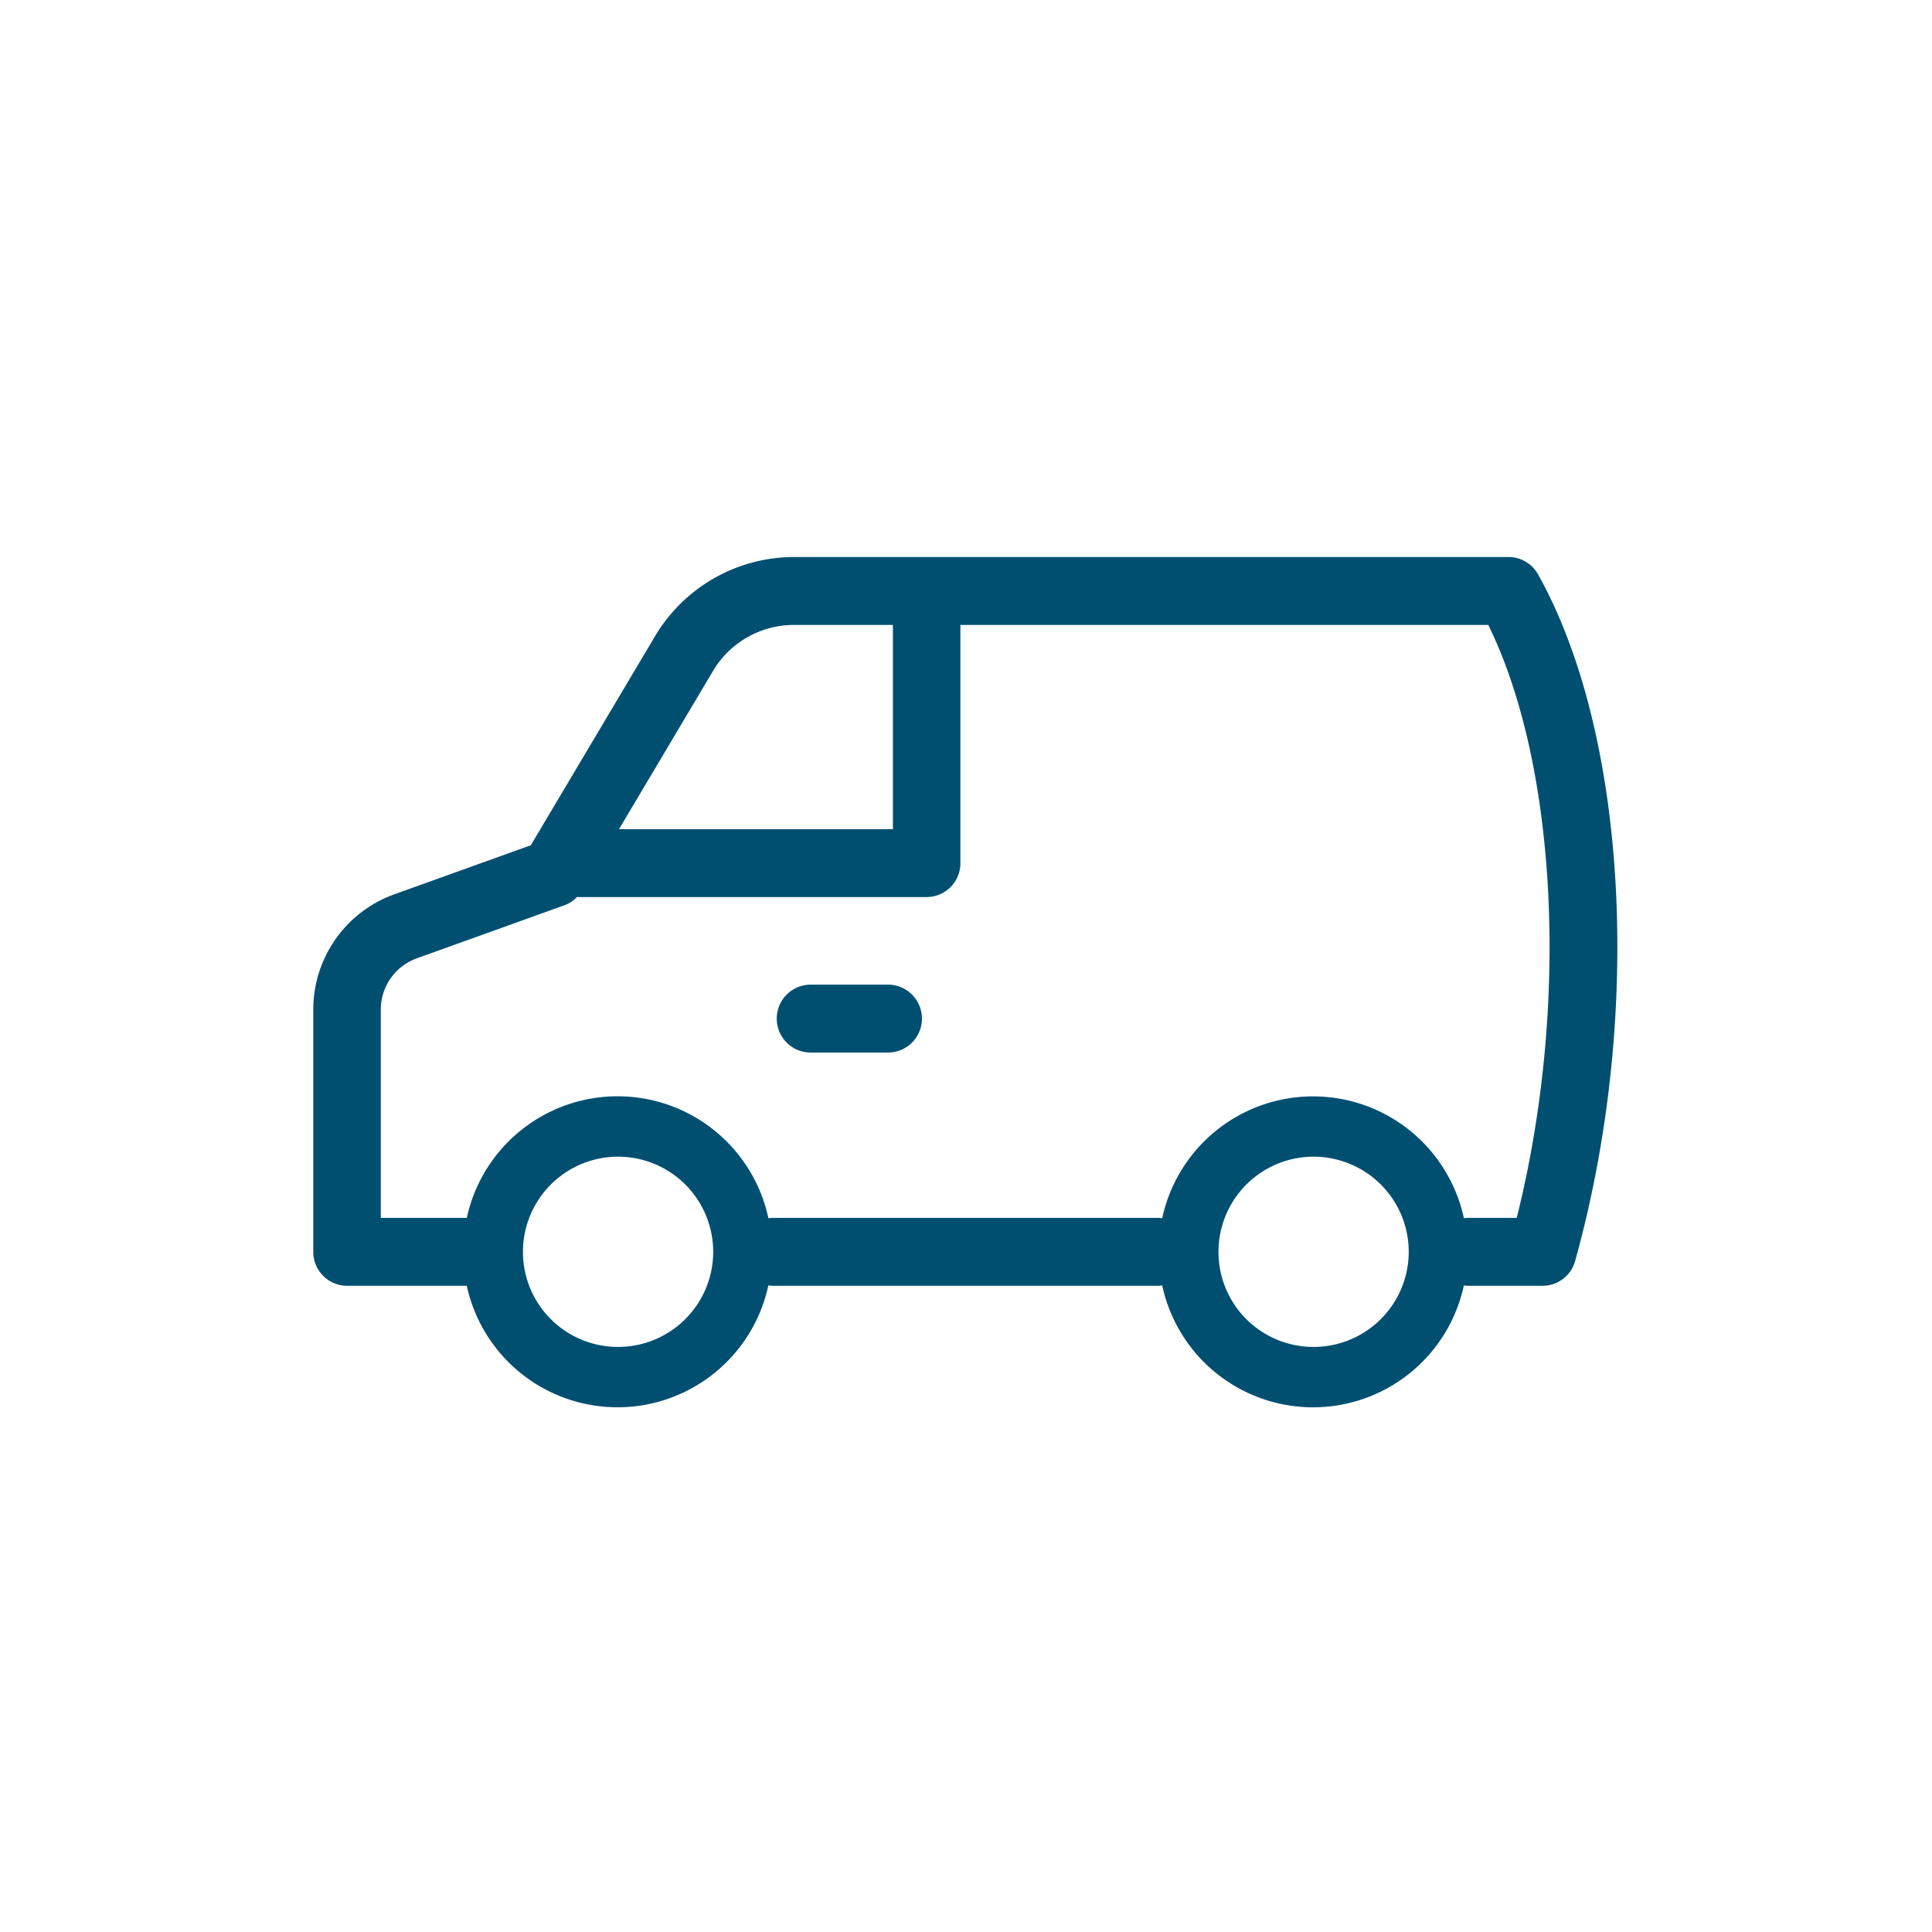 <svg xmlns="http://www.w3.org/2000/svg" viewBox="0 0 60 60">
    <title>Truck Icon</title>
    <path fill="#004f71" d="M47.765,17.836c2.789,4.982,3.262,13.751,1.152,21.325a1.048,1.048,0,0,1-1.009.77H45.575a1,1,0,0,1-.113-.012,4.791,4.791,0,0,1-9.369,0,1.032,1.032,0,0,1-.115.012H23.977a1.05,1.05,0,0,1-.115-.012,4.791,4.791,0,0,1-9.366.012H10.777a1.052,1.052,0,0,1-1.048-1.054V31.364a3.802,3.802,0,0,1,2.492-3.581L16.485,26.25l3.857-6.491a5.027,5.027,0,0,1,4.293-2.46H46.852A1.048,1.048,0,0,1,47.765,17.836Zm-.662,19.986C48.739,31.298,48.379,23.8,46.22,19.408H29.826v7.397a1.051,1.051,0,0,1-1.048,1.054h-10.8c-.019,0-.036-.005-.054-.006a1.048,1.048,0,0,1-.379.255l-4.618,1.66a1.691,1.691,0,0,0-1.101,1.596v6.458h2.671a4.791,4.791,0,0,1,9.367.012,1.02,1.02,0,0,1,.115-.012H35.978a1.05,1.05,0,0,1,.115.012,4.792,4.792,0,0,1,9.37,0,.988.988,0,0,1,.112-.012ZM40.777,41.83a2.954,2.954,0,1,0-2.936-2.955A2.949,2.949,0,0,0,40.777,41.83Zm-21.6,0a2.954,2.954,0,1,0-2.936-2.955A2.95,2.95,0,0,0,19.177,41.83Zm2.964-20.989L19.224,25.75h8.506V19.408H24.635A2.921,2.921,0,0,0,22.141,20.841Zm5.436,9.738a1.054,1.054,0,0,1,0,2.109h-2.4a1.054,1.054,0,0,1,0-2.109Z"/>
</svg>

